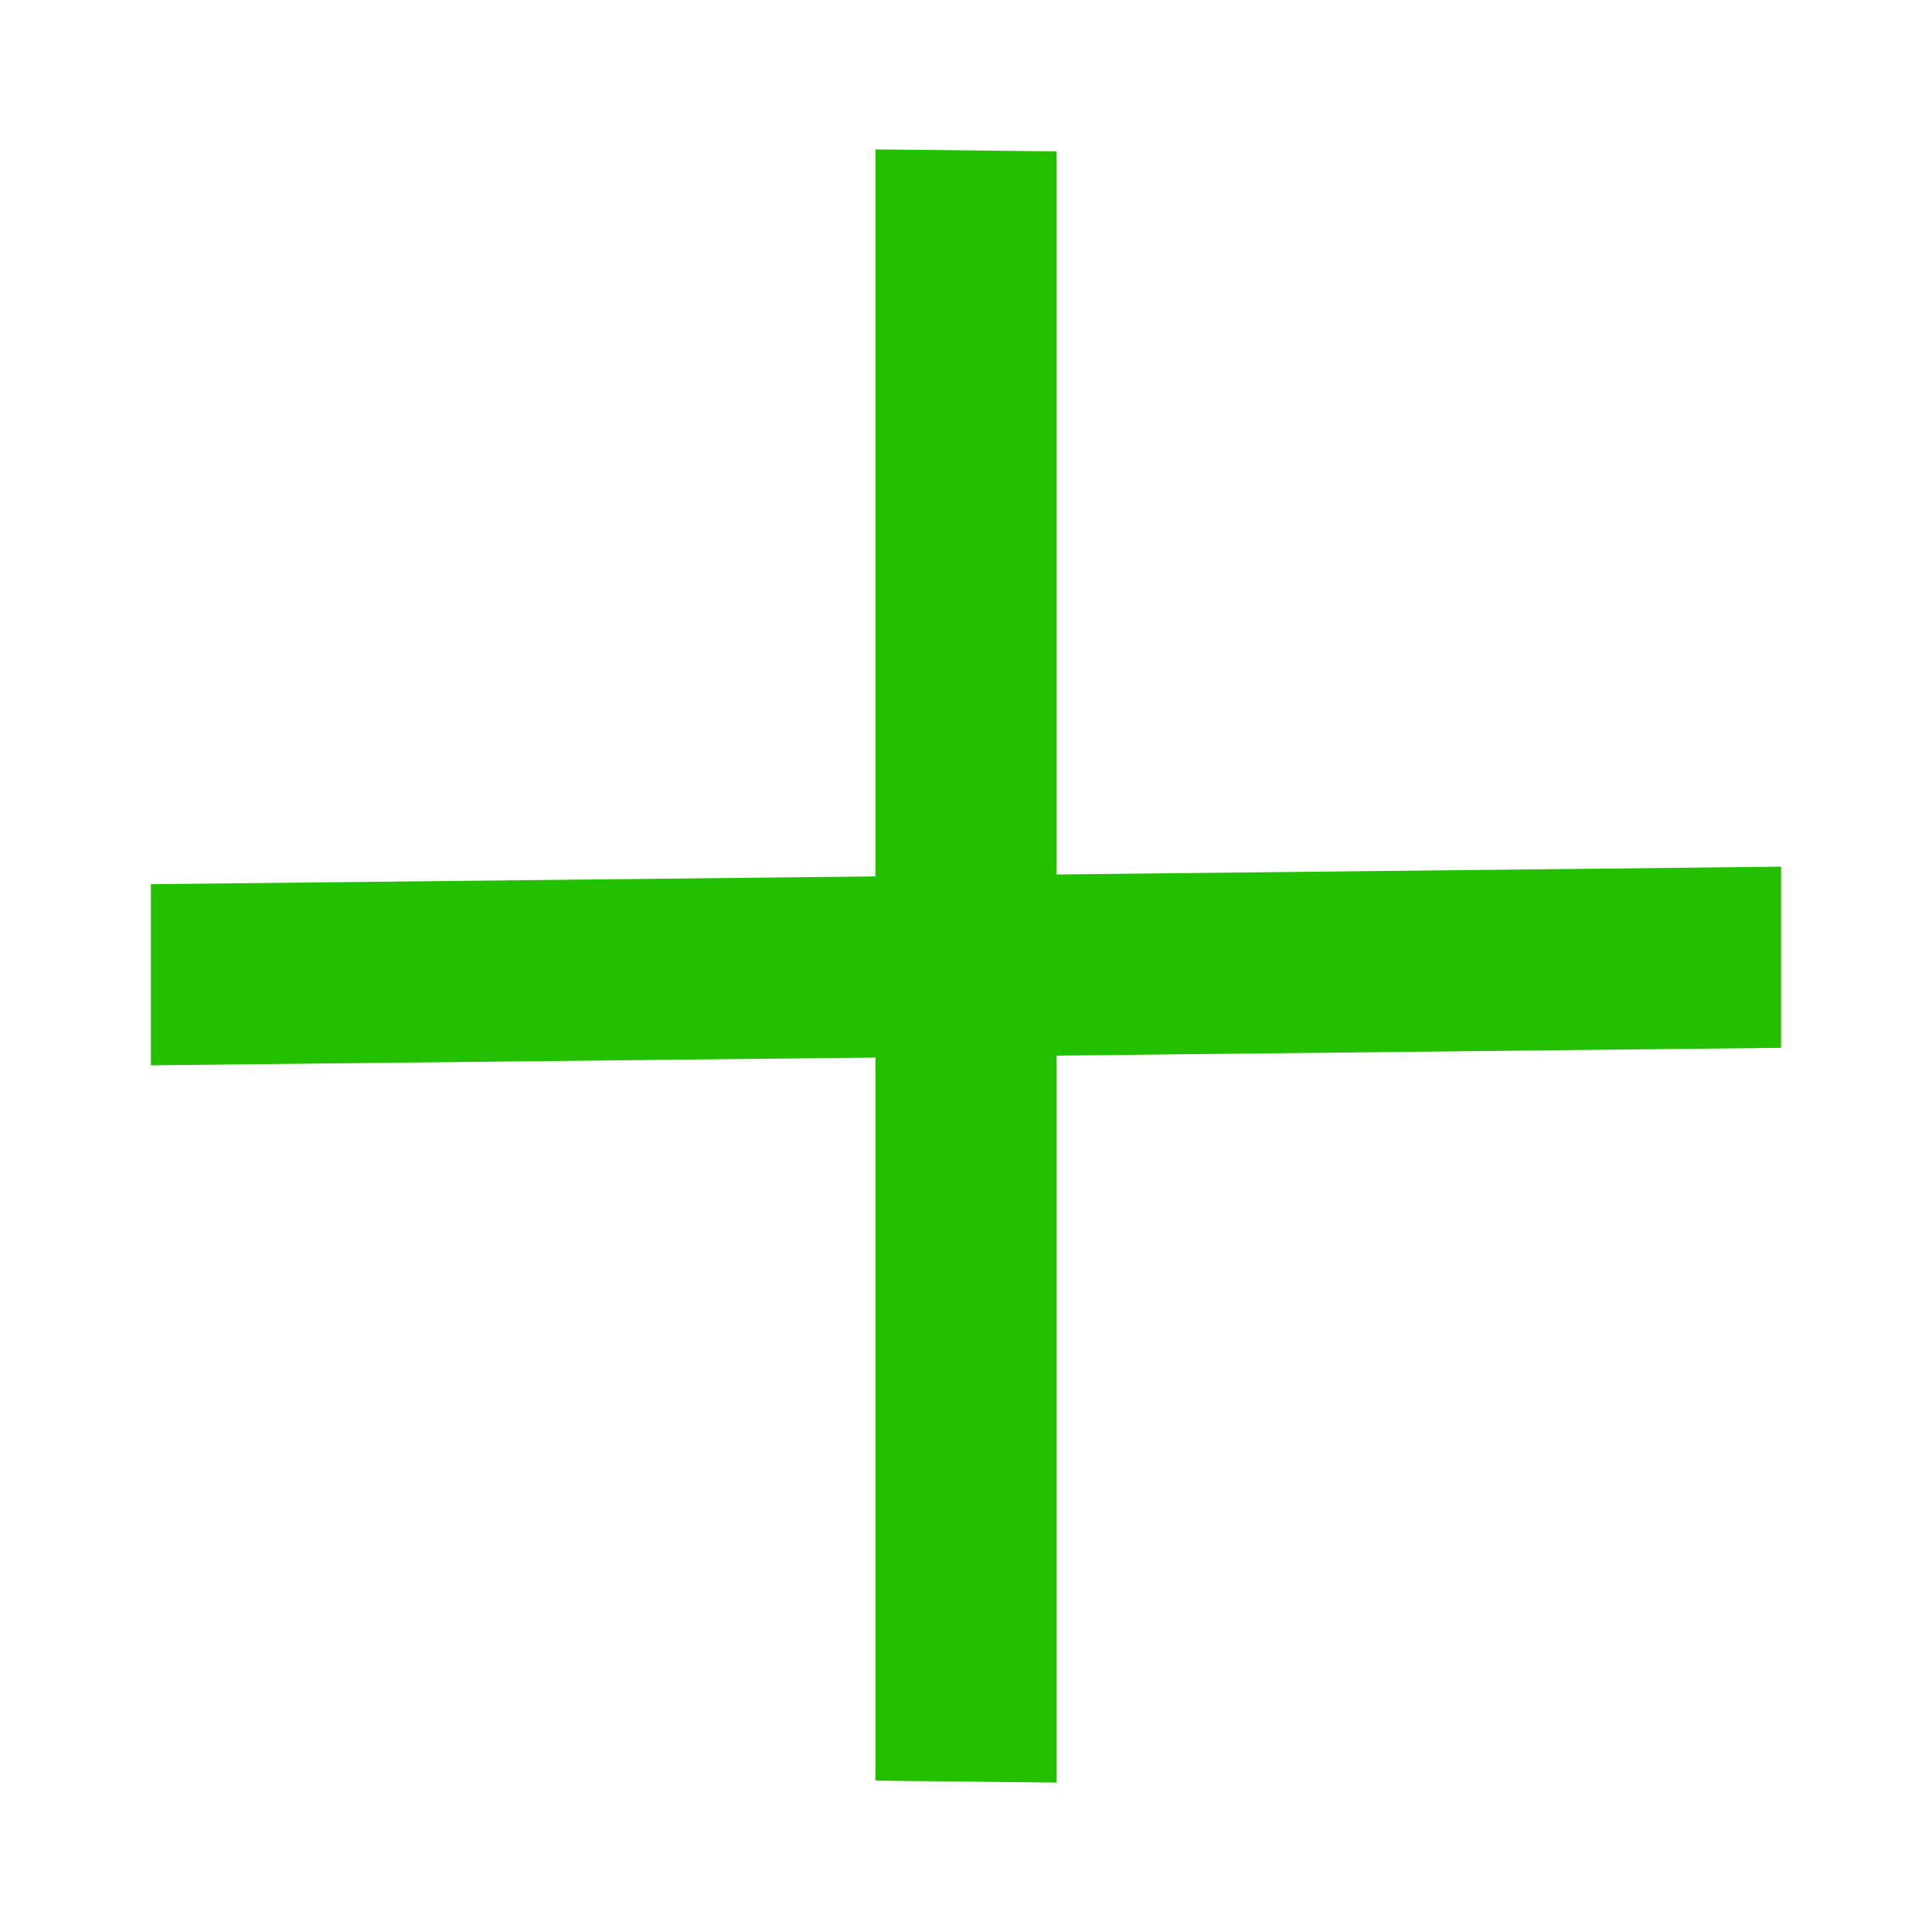 <?xml version="1.0" standalone="no"?>
<!DOCTYPE svg PUBLIC "-//W3C//DTD SVG 1.1//EN" "http://www.w3.org/Graphics/SVG/1.1/DTD/svg11.dtd">
<svg width="300px" height="300px" version="1.1" xmlns="http://www.w3.org/2000/svg" xmlns:xlink="http://www.w3.org/1999/xlink" xml:space="preserve" style="fill-rule:evenodd;clip-rule:evenodd;stroke-linejoin:round;stroke-miterlimit:1.414;">
    <g>
        <g id="Layer371">
            <path d="M135.937,23.202L164.062,23.504L164.062,276.798L135.937,276.496Z" style="fill:rgb(35,192,0);"/>
            <path d="M276.568,134.578L276.567,162.704L23.432,165.422L23.432,137.296Z" style="fill:rgb(35,192,0);"/>
        </g>
    </g>
</svg>
